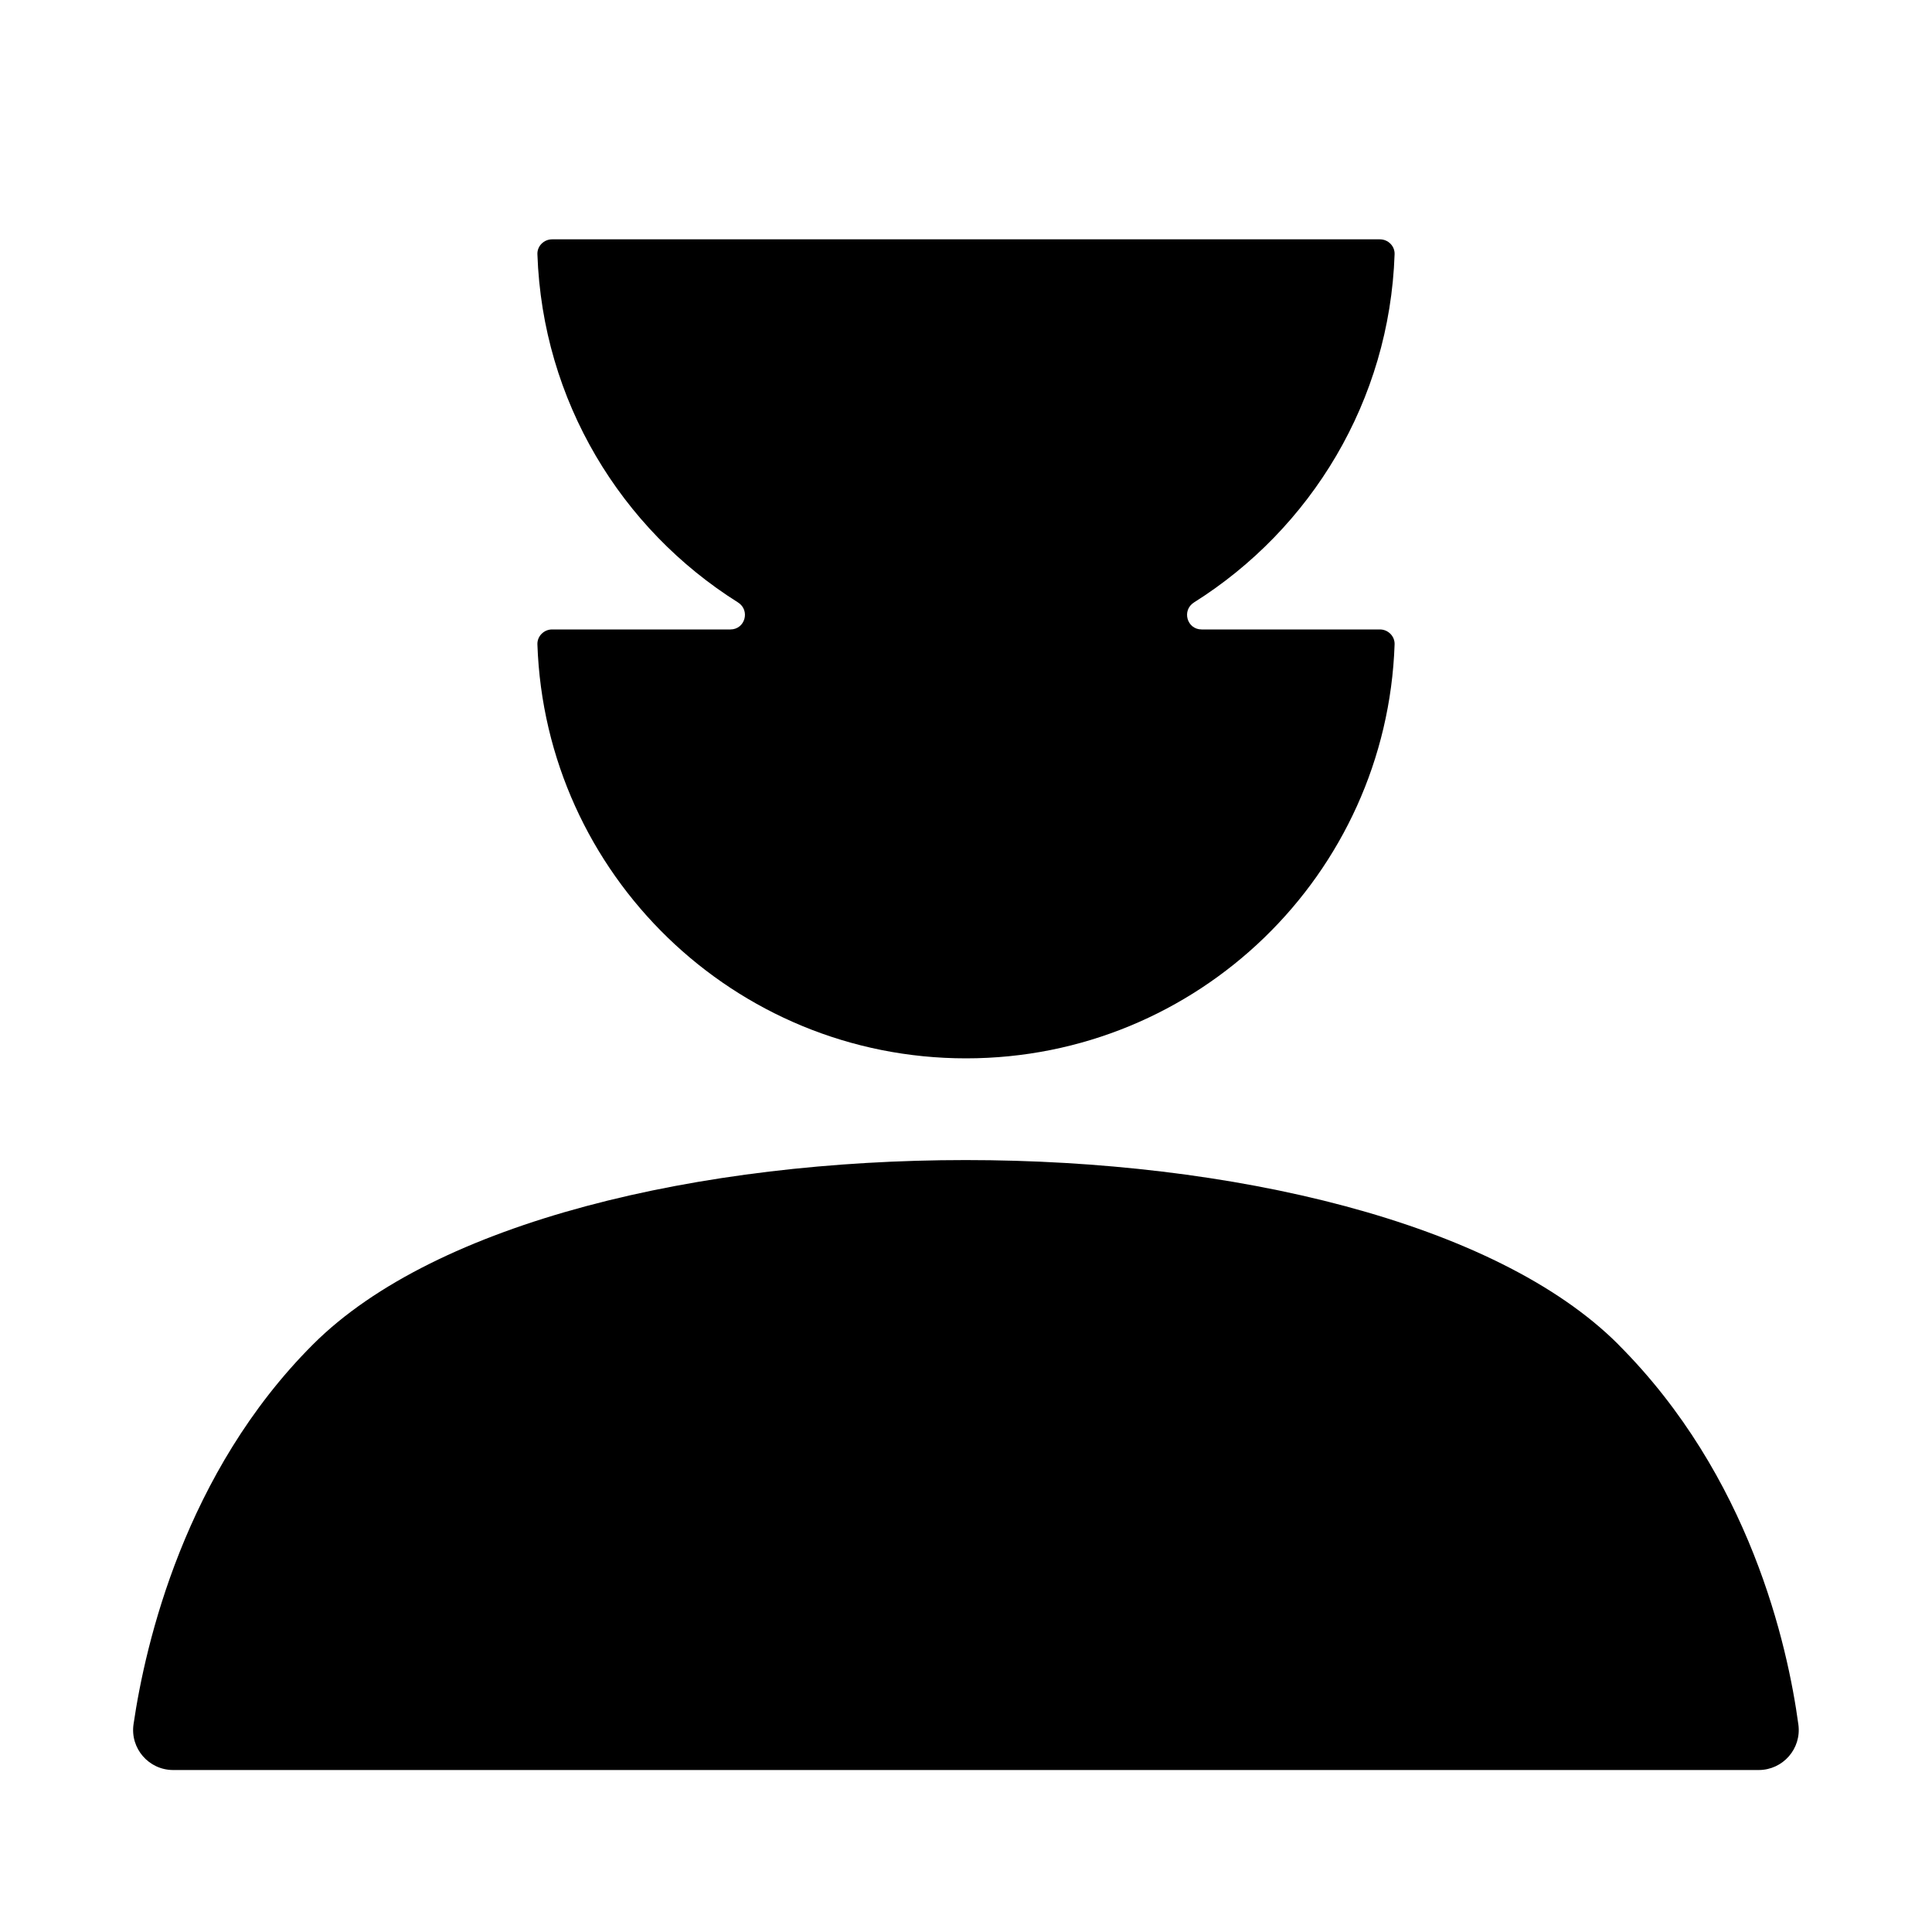 <?xml version="1.0" encoding="UTF-8"?>
<svg id="Camada_1" xmlns="http://www.w3.org/2000/svg" version="1.1" viewBox="0 0 250 250">
  <!-- Generator: Adobe Illustrator 29.4.0, SVG Export Plug-In . SVG Version: 2.1.0 Build 152)  -->
  <path d="M154.51,77.95c15.1-9.5,25.3-26.06,25.95-45.05.04-1.06-.84-1.93-1.9-1.93h-107.12c-1.06,0-1.94.87-1.9,1.93.65,18.99,10.85,35.56,25.95,45.05,1.62,1.02.93,3.5-.98,3.5h-23.07c-1.06,0-1.94.88-1.9,1.94,1.02,29.75,25.46,53.56,55.46,53.56s54.44-23.8,55.46-53.56c.04-1.06-.84-1.94-1.9-1.94h-23.07c-1.91,0-2.6-2.48-.98-3.5Z"/>
  <path d="M209.41,173.97c-31.81-31.81-137.1-31.81-168.91,0-16.59,16.59-21.69,38.7-23.22,49.14-.46,3.13,1.97,5.93,5.13,5.93h205.16c3.14,0,5.56-2.76,5.14-5.88-1.4-10.31-6.29-32.18-23.31-49.19Z"/>
</svg>